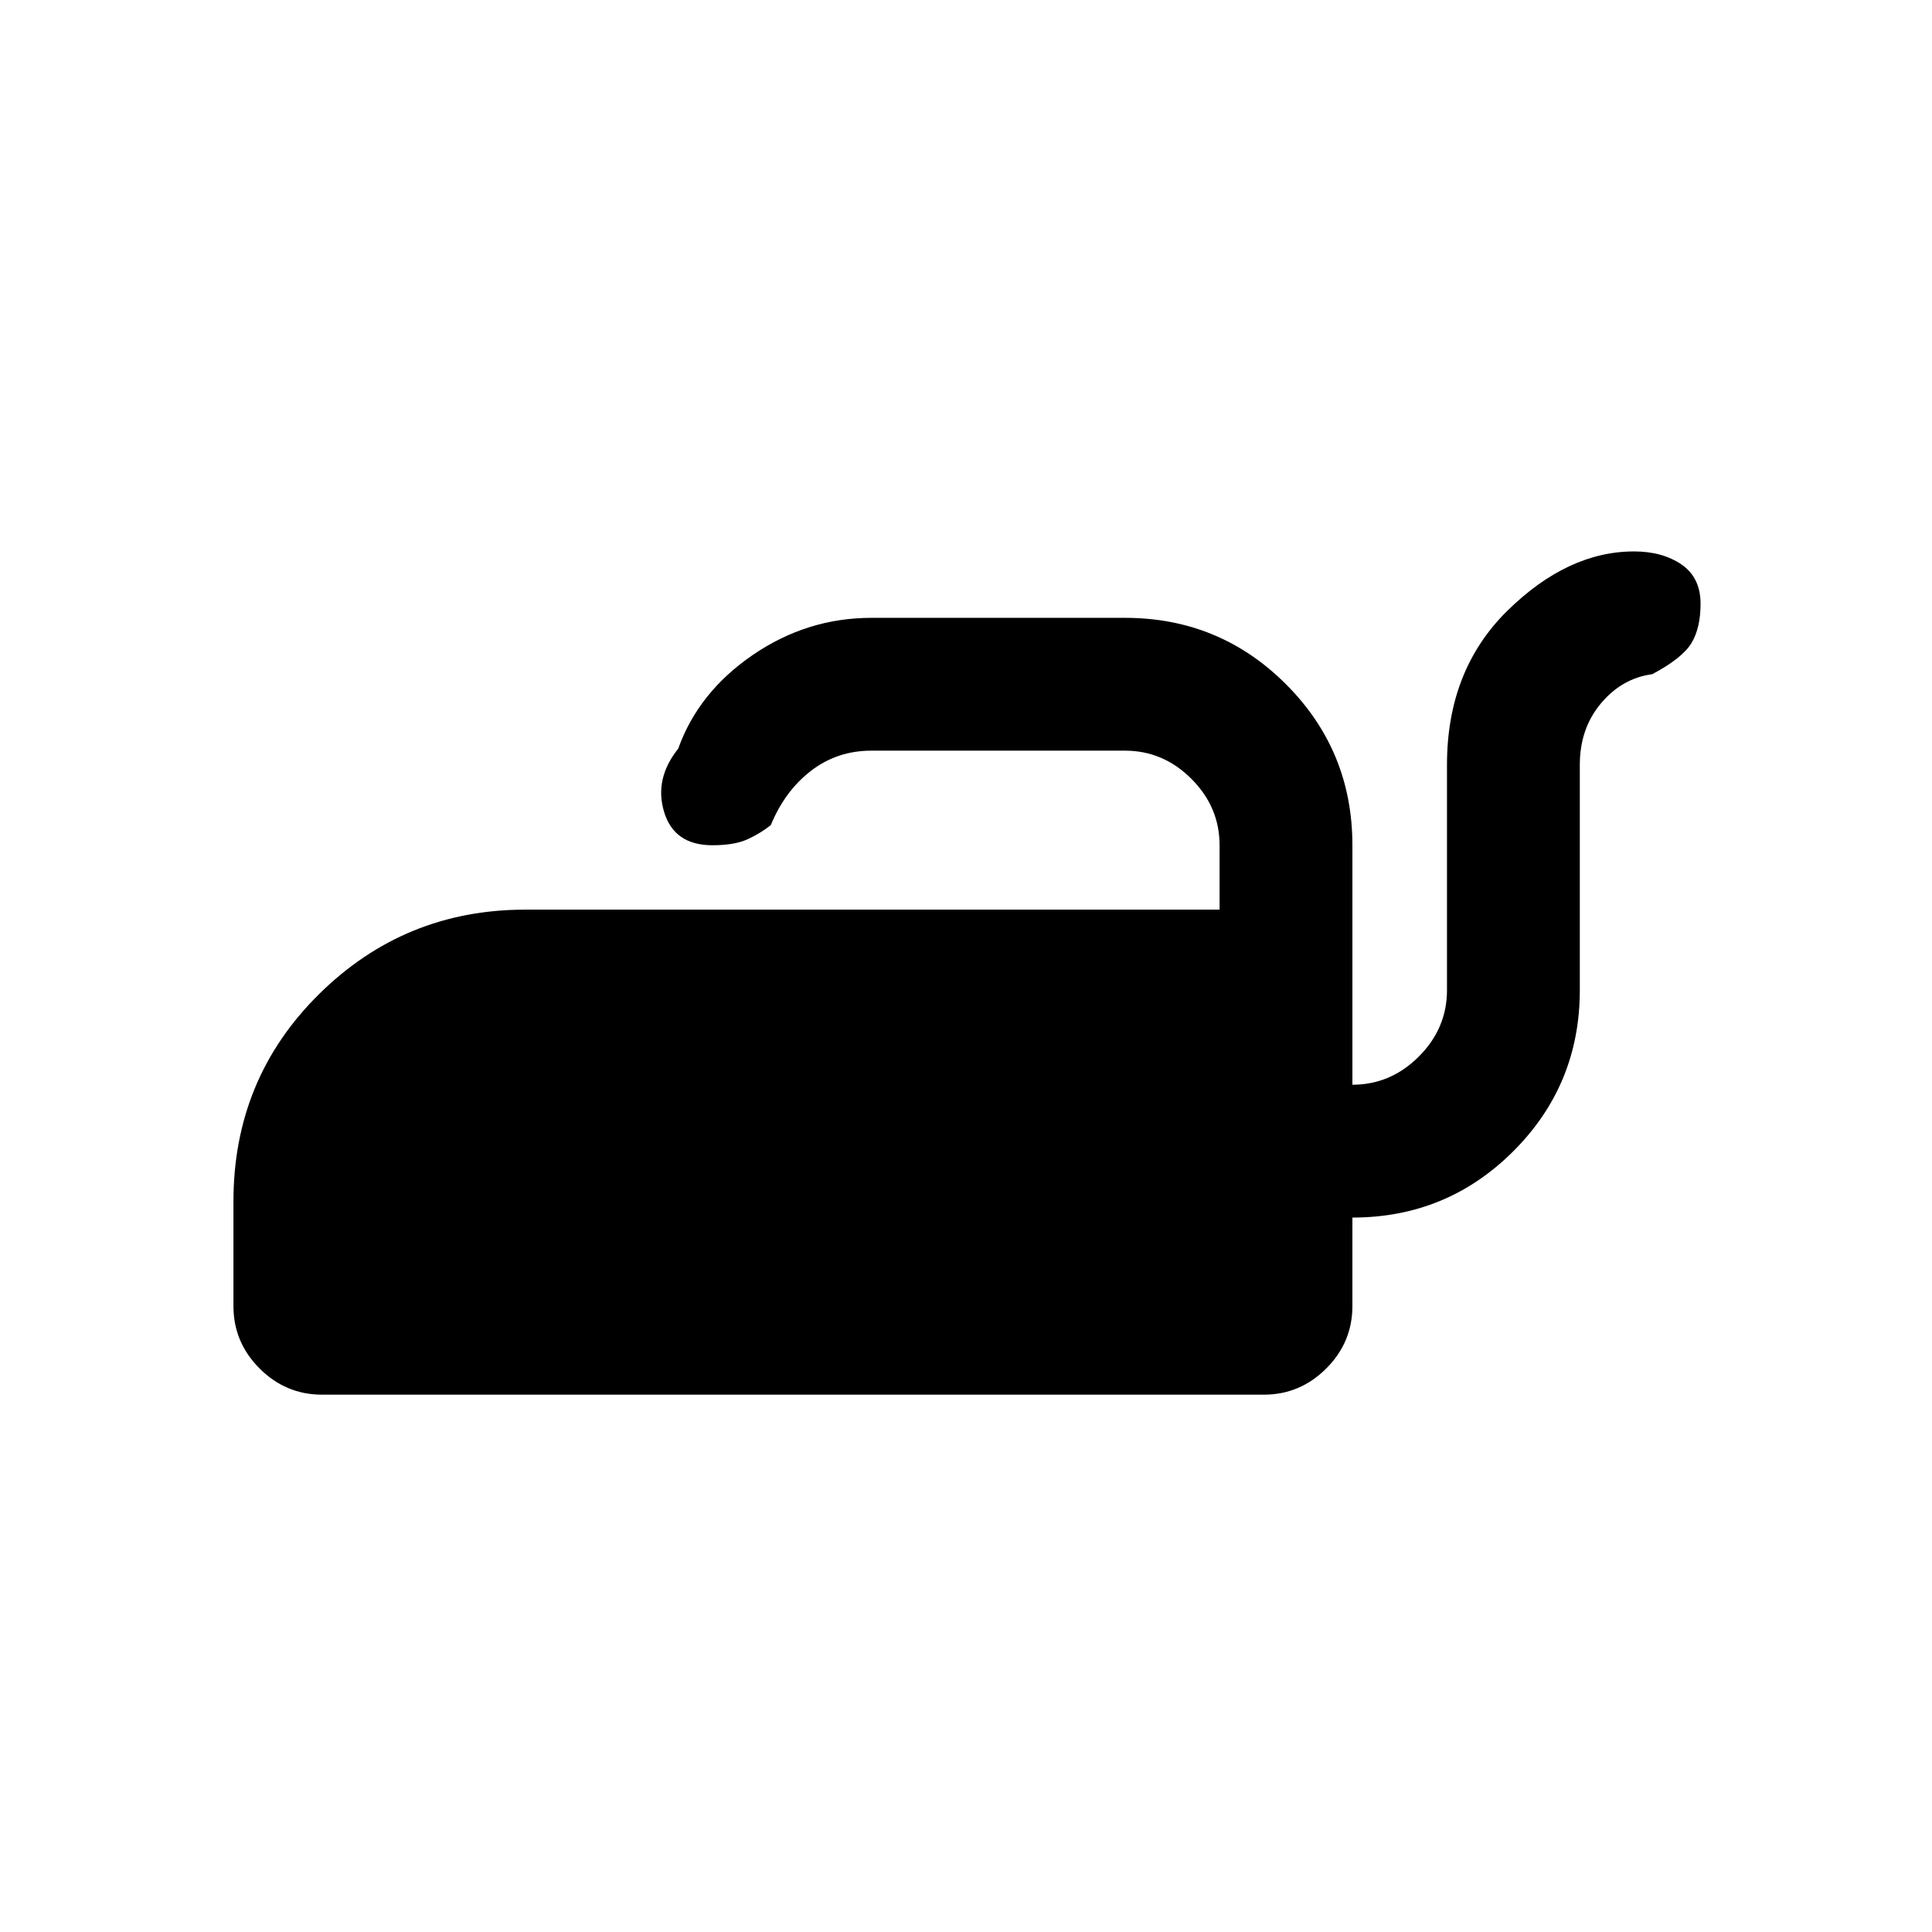 <svg xmlns="http://www.w3.org/2000/svg" height="24" width="24"><path d="M4 17.325q-.45 0-.775-.325t-.325-.775v-1.3q0-1.525 1.063-2.575 1.062-1.05 2.562-1.05h8.625v-.8q0-.475-.35-.825t-.825-.35h-3.15q-.425 0-.75.25t-.5.675q-.125.1-.287.175-.163.075-.438.075-.475 0-.6-.413-.125-.412.175-.787.25-.7.925-1.163.675-.462 1.475-.462h3.15q1.175 0 2 .825t.825 2v2.975q.475 0 .825-.35t.35-.825V9.5q0-1.175.75-1.913.75-.737 1.575-.737.35 0 .588.162.237.163.237.488 0 .3-.112.487-.113.188-.488.388-.375.05-.637.362-.263.313-.263.763v2.8q0 1.175-.825 2t-2 .825v1.1q0 .45-.325.775t-.775.325Z"/></svg>